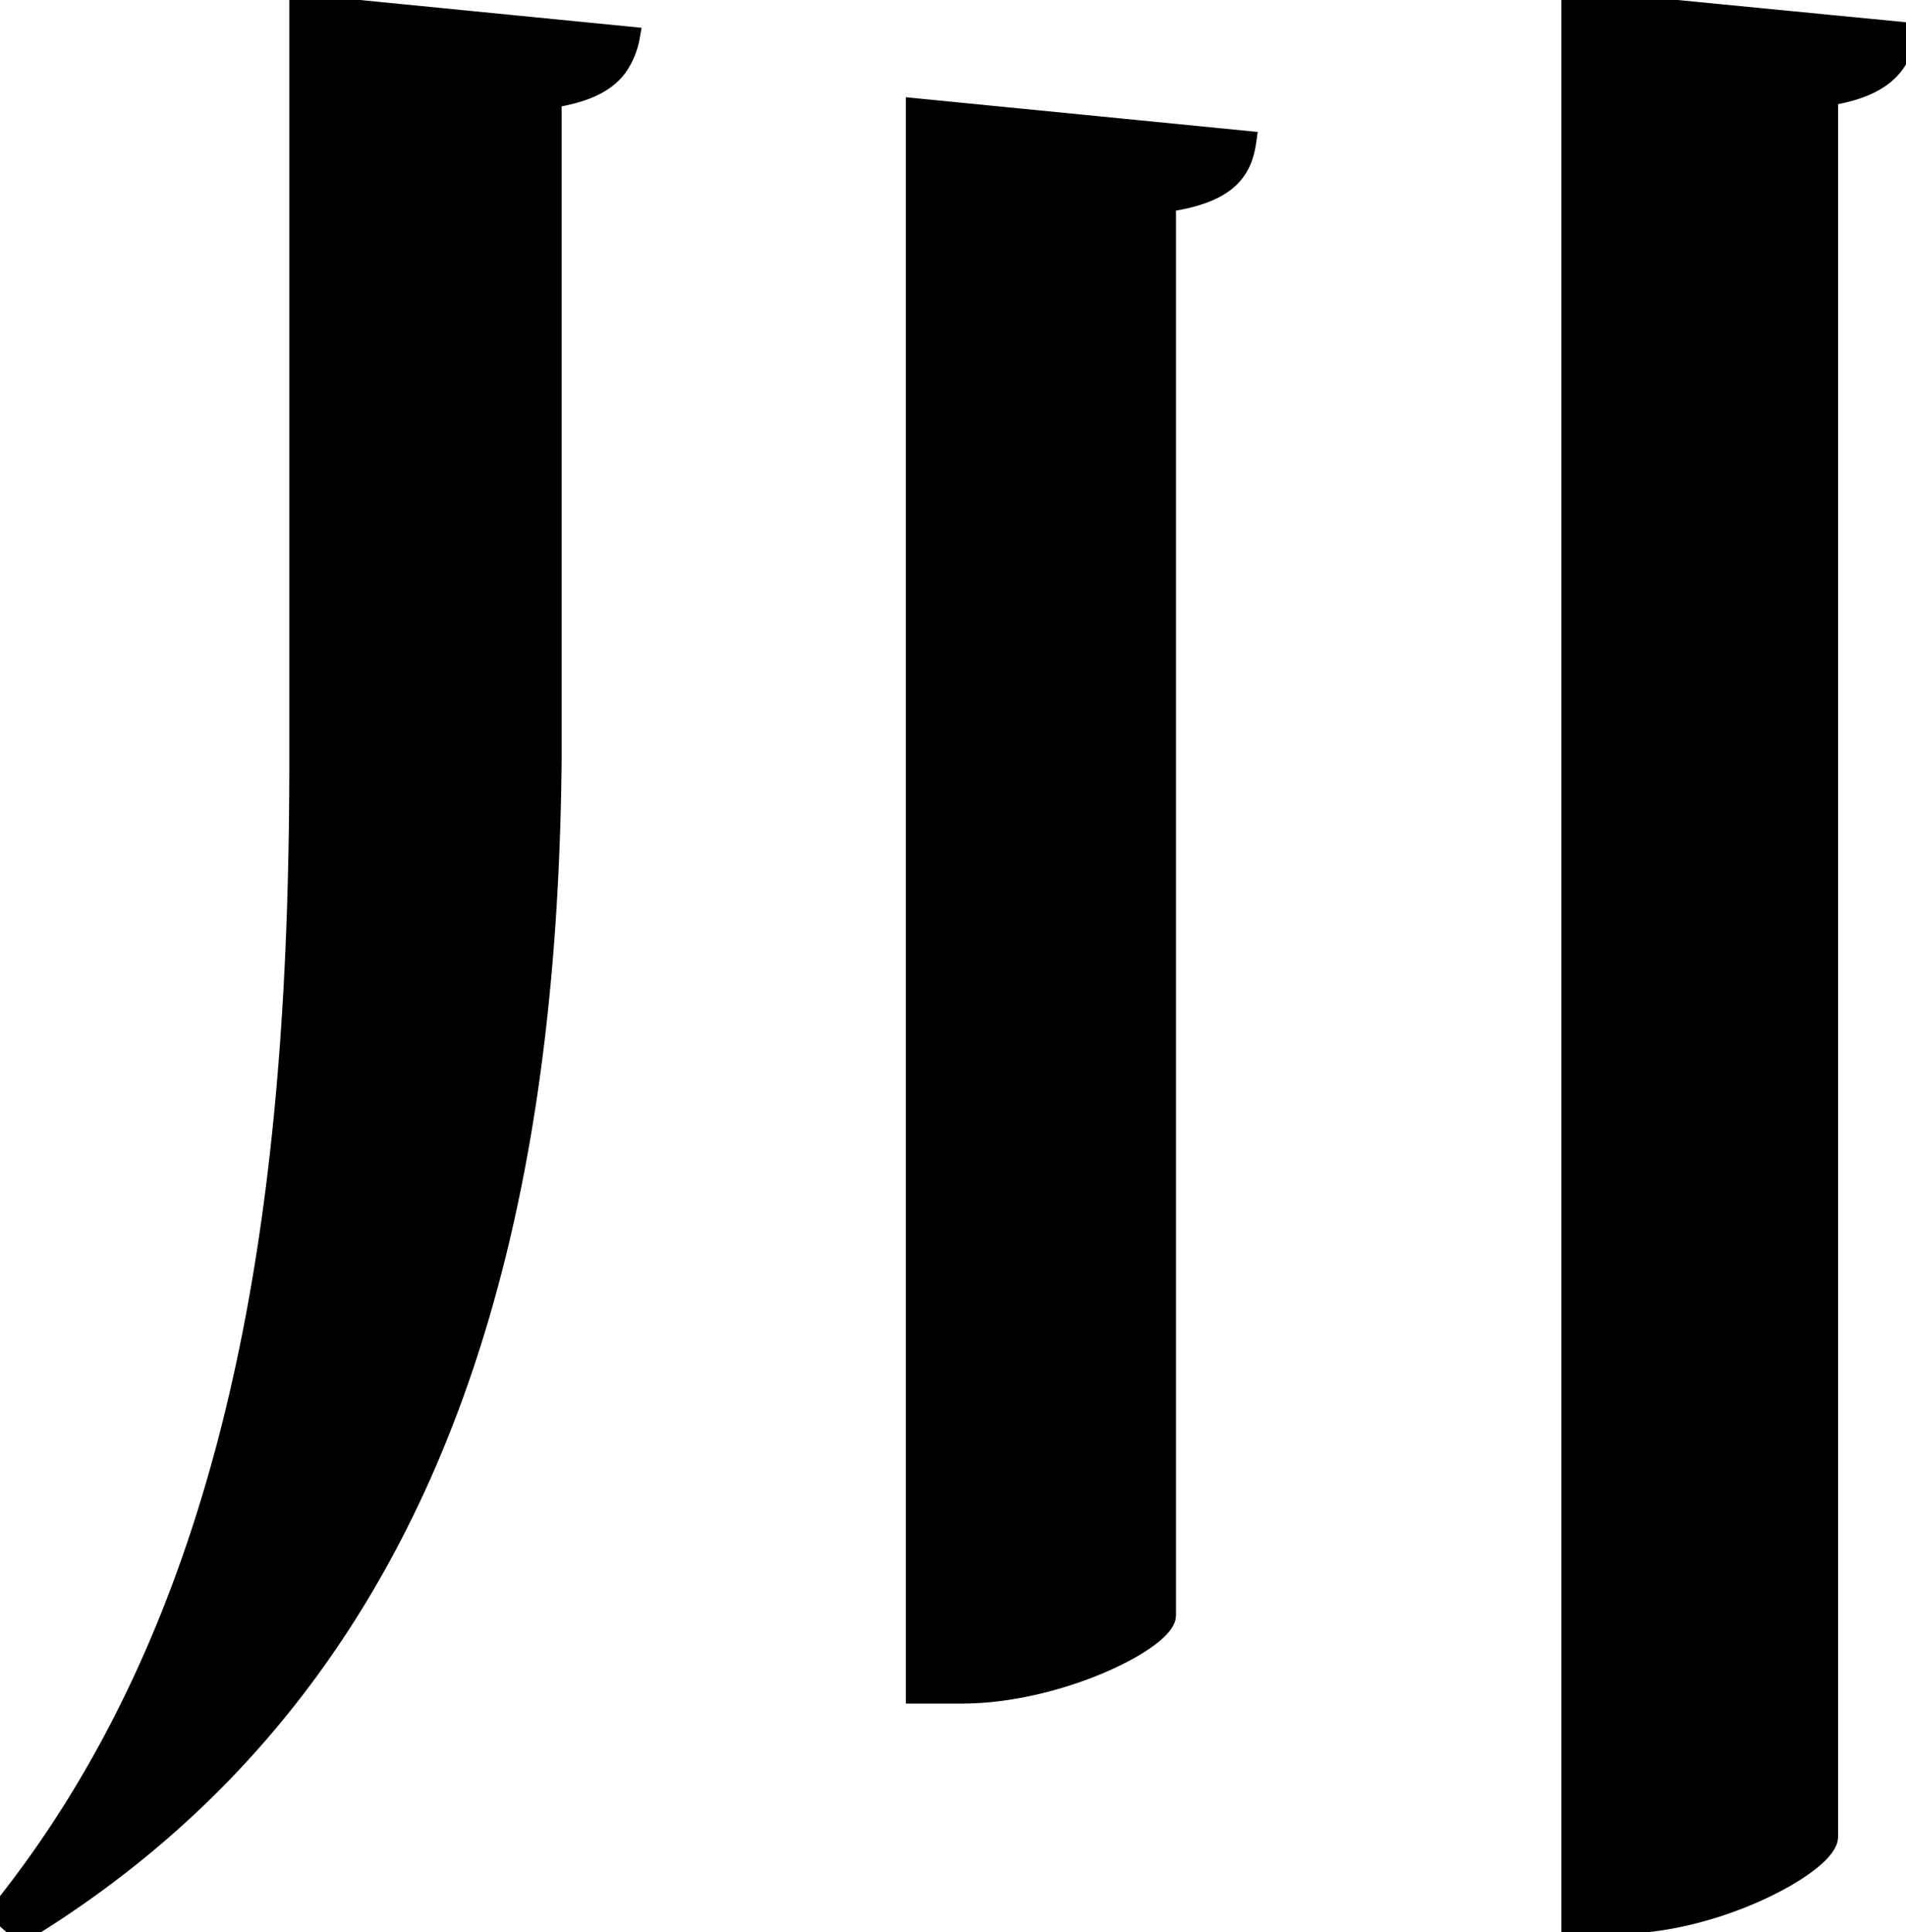 <svg width="87.8" height="89" viewBox="0 0 87.8 89" xmlns="http://www.w3.org/2000/svg"><g id="svgGroup" stroke-linecap="round" fill-rule="evenodd" font-size="9pt" stroke="#000" stroke-width="0.25mm" fill="black" style="stroke:#000;stroke-width:0.25mm;fill:black"><path d="M 13.8 0.2 L 13.8 35 A 218.465 218.465 0 0 1 13.744 40.034 C 13.342 57.499 10.582 74.963 0 88.1 L 1 89 C 19.155 77.941 24.401 58.899 25.268 39.857 A 135.666 135.666 0 0 0 25.4 35 L 25.4 4.5 A 8.781 8.781 0 0 0 26.533 4.256 C 27.48 3.978 28.063 3.575 28.436 3.067 A 3.479 3.479 0 0 0 29 1.7 L 13.8 0.2 Z M 72.4 0 L 72.4 88.6 L 74.6 88.6 A 12.214 12.214 0 0 0 76.034 88.512 C 79.862 88.059 83.689 85.961 84.153 84.816 A 0.578 0.578 0 0 0 84.2 84.6 L 84.2 4.4 C 85.933 4.133 86.866 3.556 87.355 2.786 A 3.202 3.202 0 0 0 87.8 1.5 L 72.4 0 Z M 42.2 5 L 42.2 78 L 44.3 78 A 13.107 13.107 0 0 0 45.323 77.959 C 49.267 77.65 53.21 75.669 53.658 74.59 A 0.499 0.499 0 0 0 53.7 74.4 L 53.7 9.3 C 56.5 8.9 57.2 7.9 57.4 6.5 L 42.2 5 Z" vector-effect="non-scaling-stroke"/></g></svg>